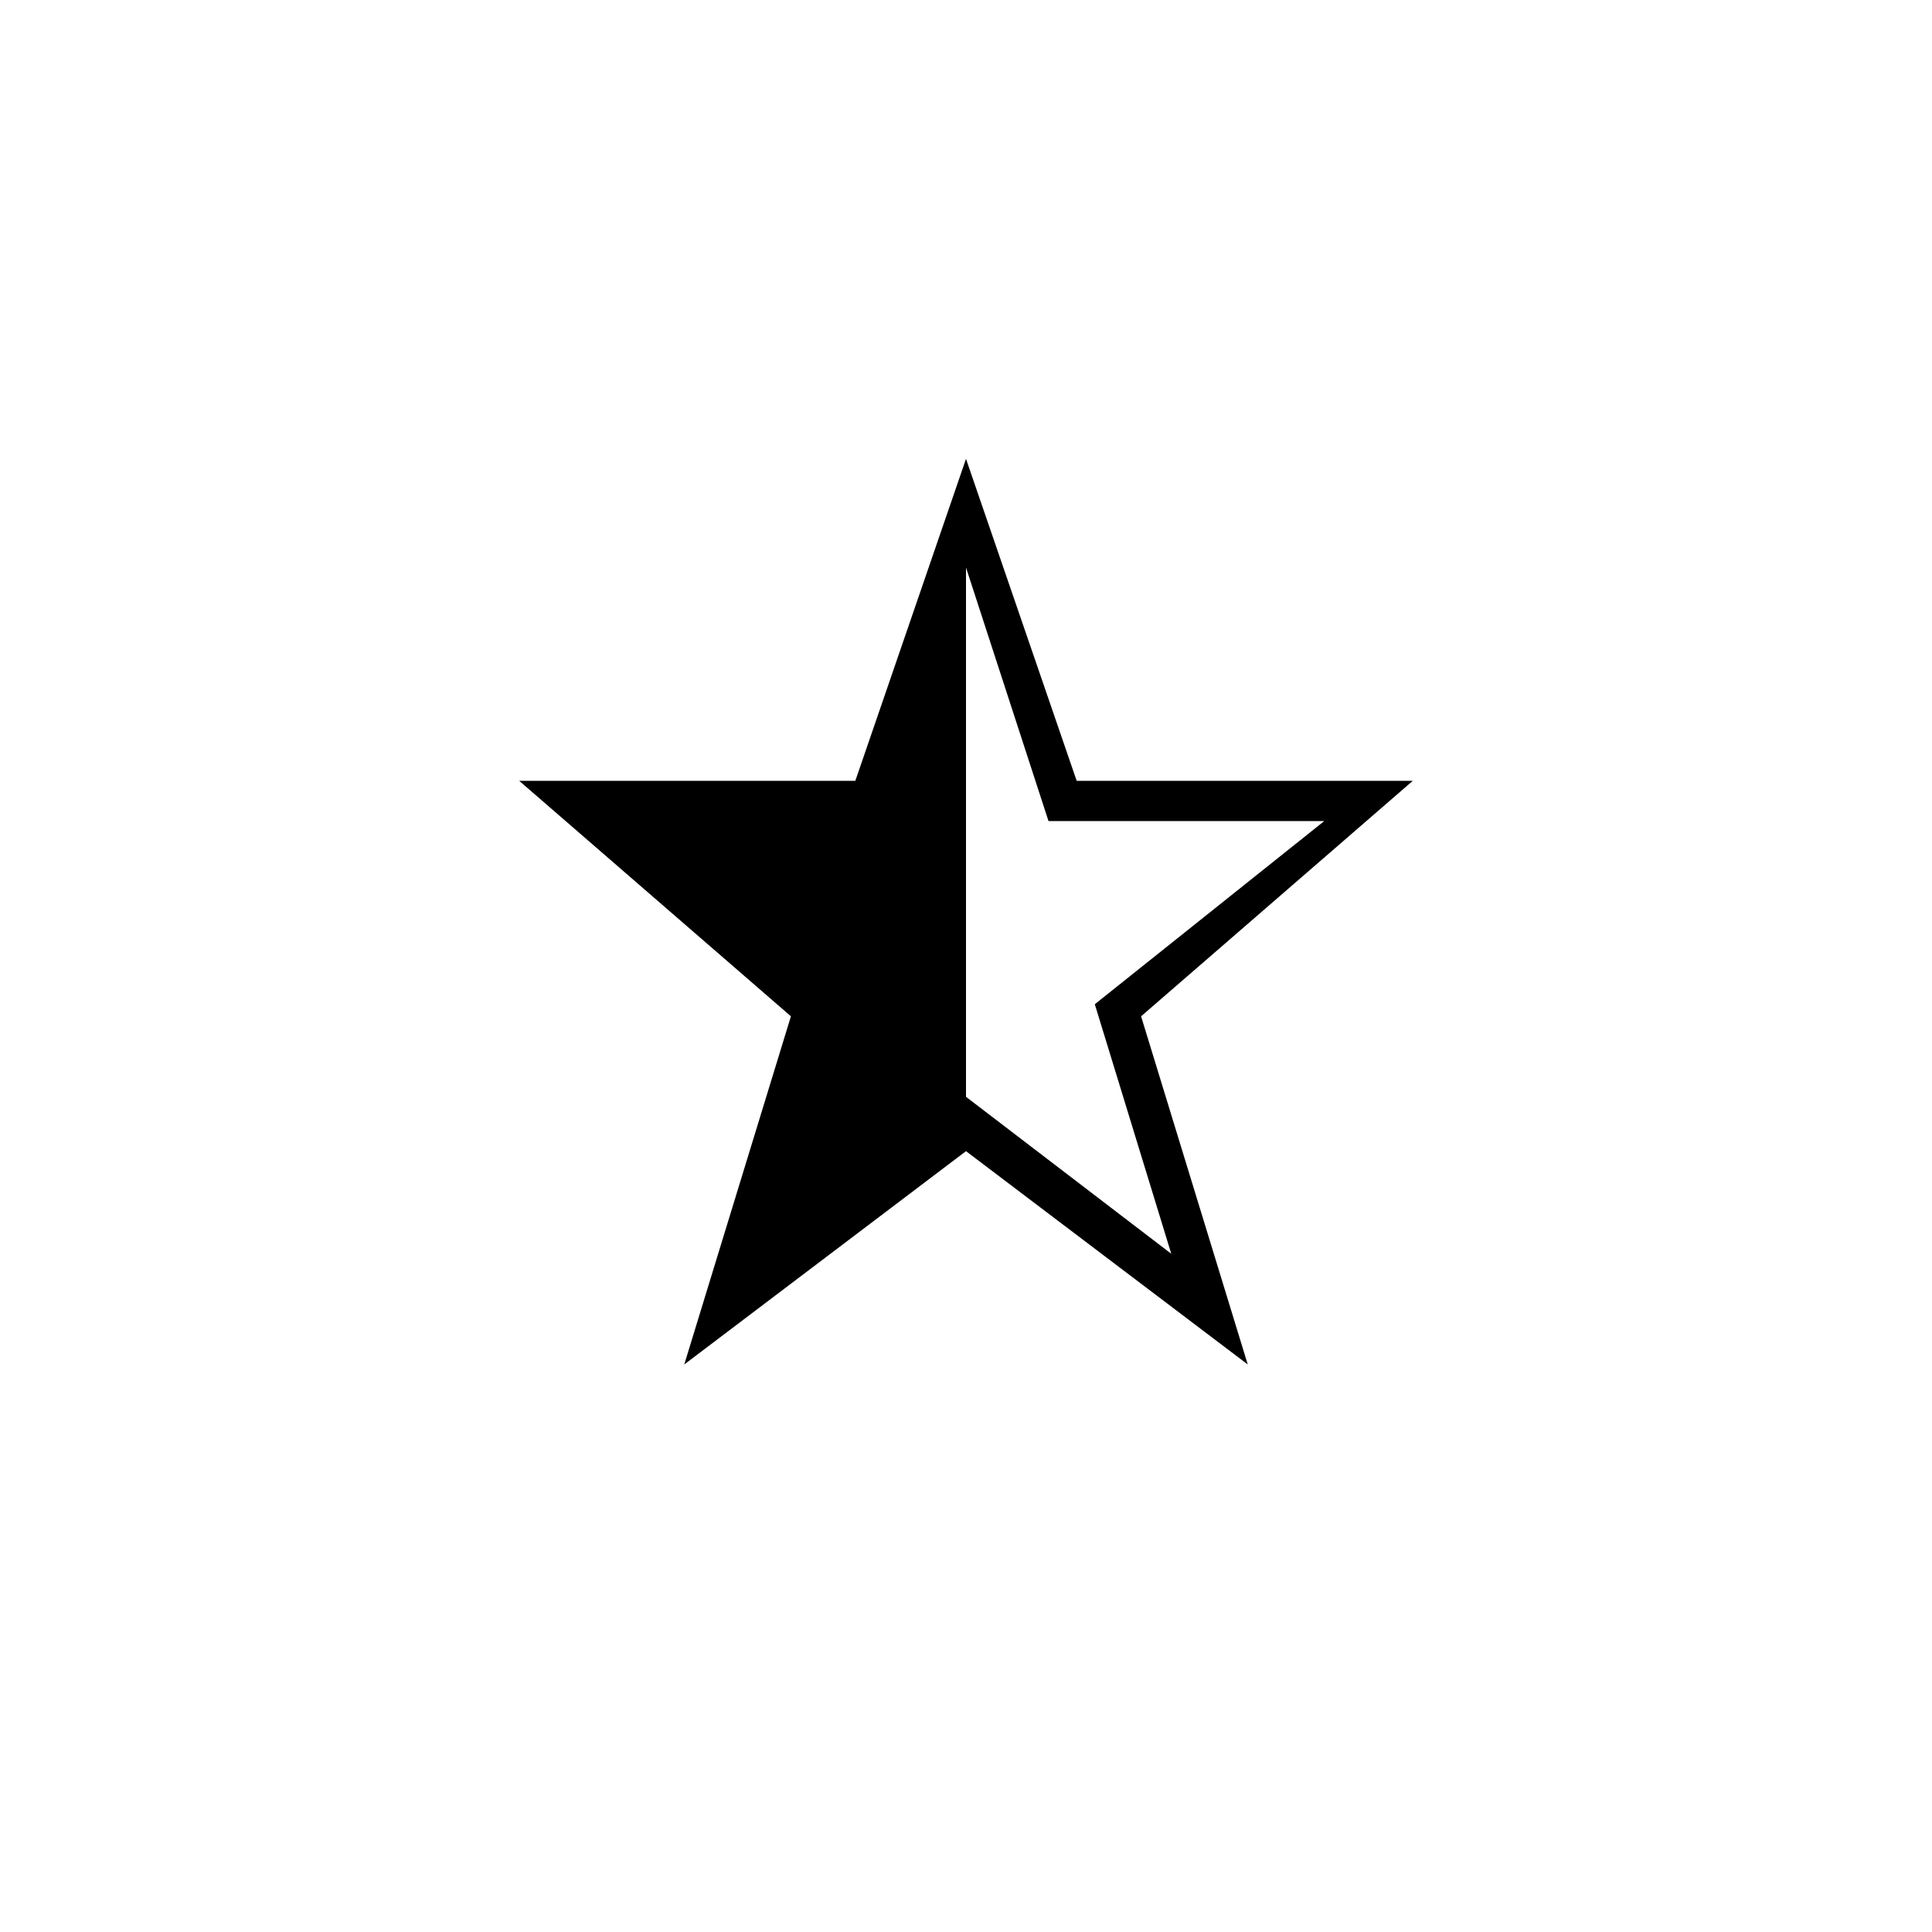 <svg xmlns="http://www.w3.org/2000/svg" height="20" viewBox="0 -960 960 960" width="20"><path d="M480-678v263l102 78-38-124 114-91H521l-41-126ZM340-282l53-173-135-117h167l55-160 55 160h167L567-455l53 173-140-106-140 106Z"/></svg>
